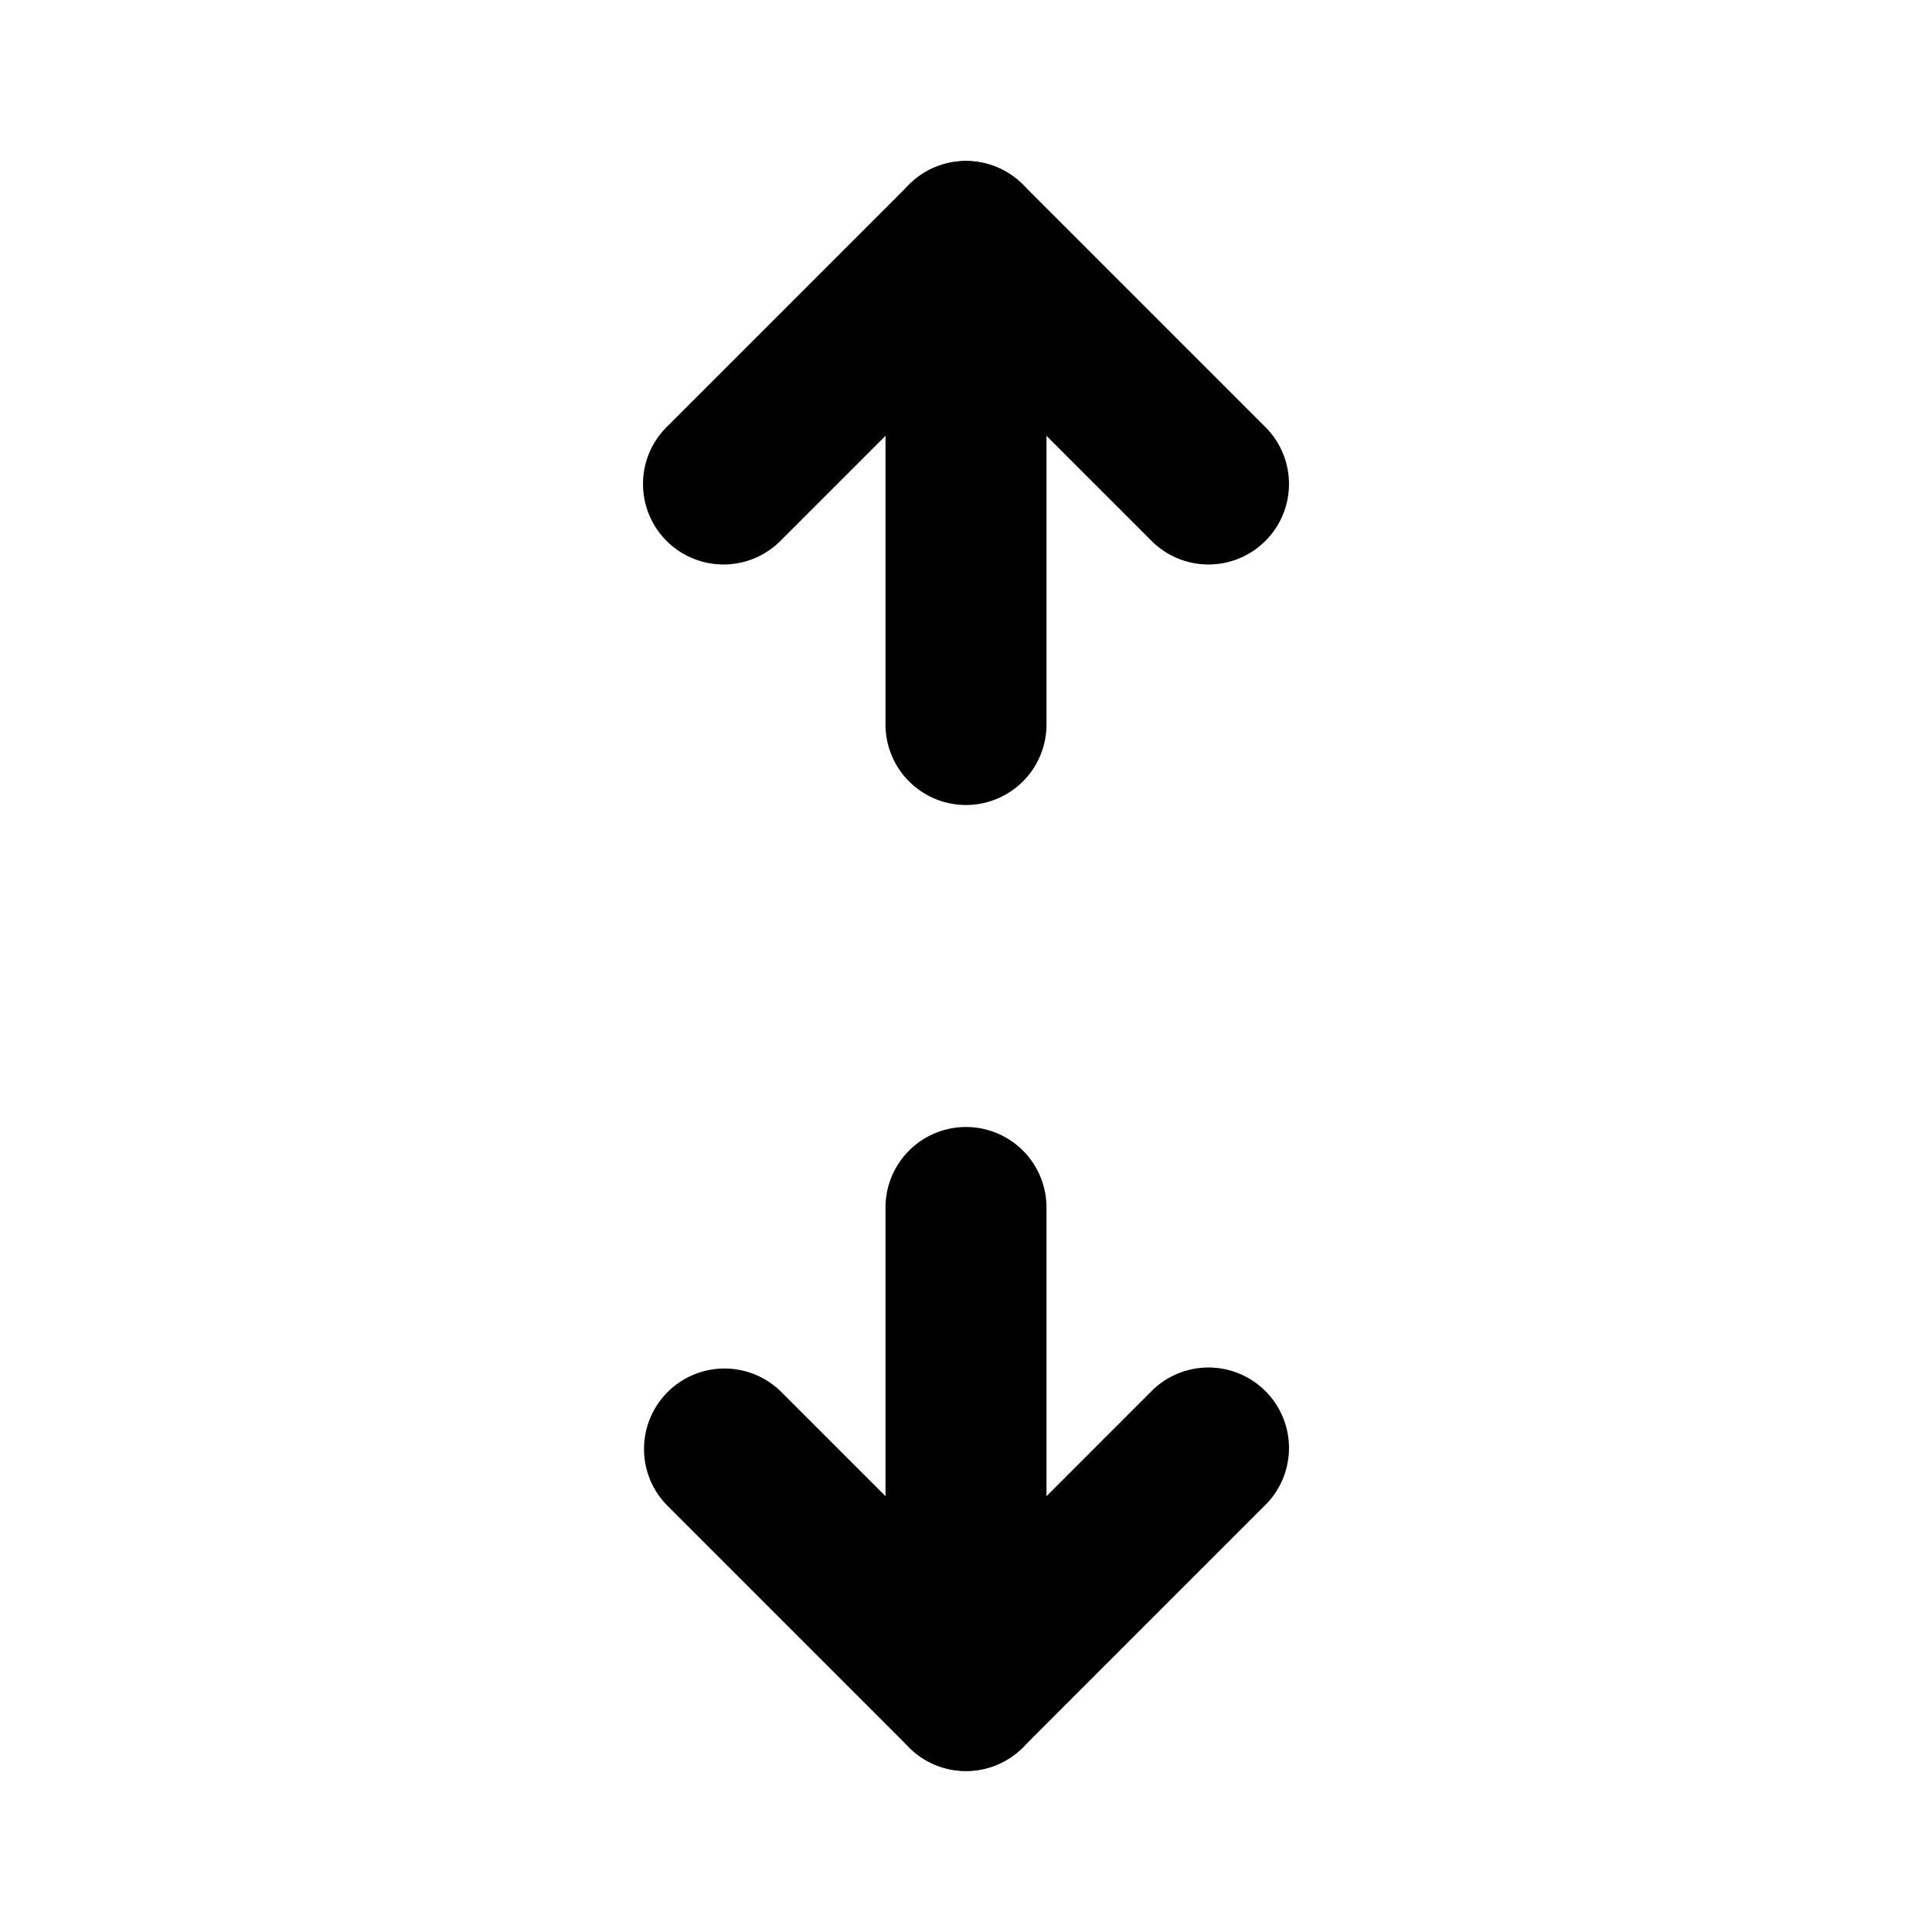 <svg xmlns="http://www.w3.org/2000/svg" fill="none" viewBox="0 0 48 48"><path fill="#000" fill-rule="evenodd" d="M16.586 34.586a2 2 0 0 1 2.828 0L24 39.172l4.586-4.586a2 2 0 1 1 2.828 2.828l-6 6a2 2 0 0 1-2.828 0l-6-6a2 2 0 0 1 0-2.828Z" clip-rule="evenodd"/><path fill="#000" fill-rule="evenodd" d="M24 28a2 2 0 0 1 2 2v12a2 2 0 1 1-4 0V30a2 2 0 0 1 2-2ZM22.586 4.586a2 2 0 0 1 2.828 0l6 6a2 2 0 1 1-2.828 2.828L24 8.828l-4.586 4.586a2 2 0 1 1-2.828-2.828l6-6Z" clip-rule="evenodd"/><path fill="#000" fill-rule="evenodd" d="M24 4a2 2 0 0 1 2 2v12a2 2 0 1 1-4 0V6a2 2 0 0 1 2-2Z" clip-rule="evenodd"/></svg>